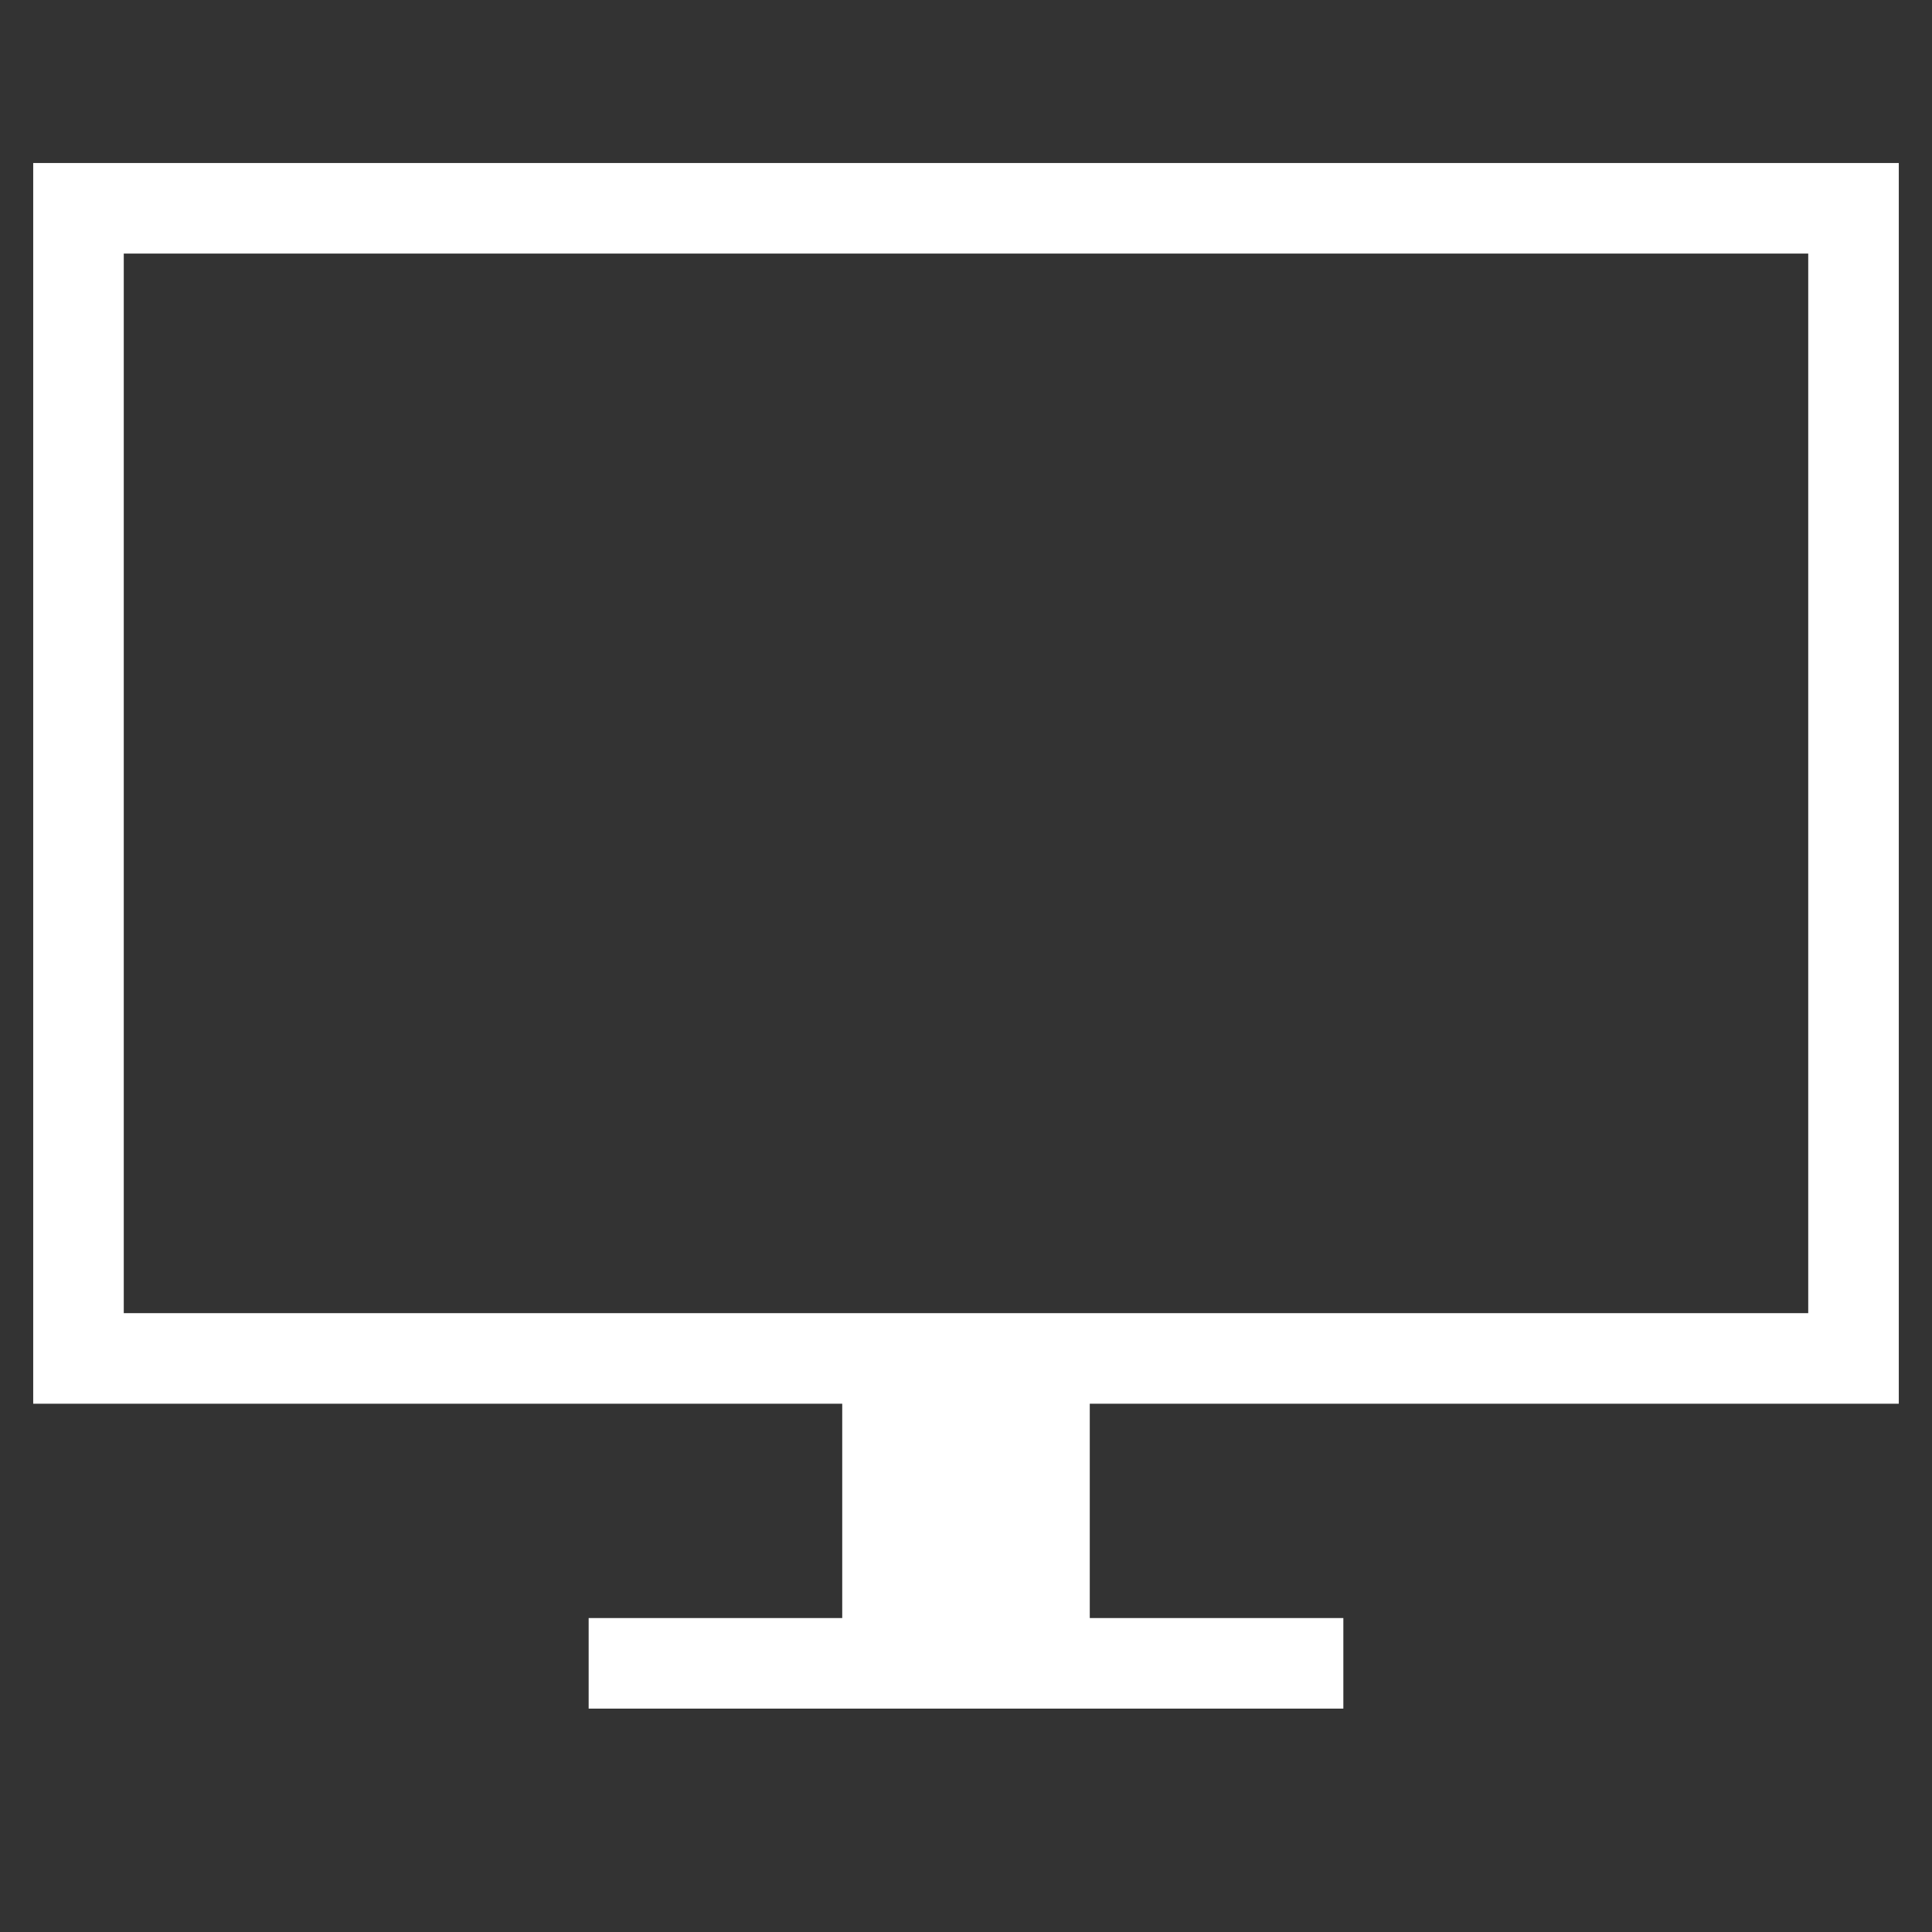 <?xml version="1.0" encoding="utf-8"?>
<!-- Generator: Adobe Illustrator 18.0.0, SVG Export Plug-In . SVG Version: 6.00 Build 0)  -->
<!DOCTYPE svg PUBLIC "-//W3C//DTD SVG 1.1//EN" "http://www.w3.org/Graphics/SVG/1.1/DTD/svg11.dtd">
<svg version="1.1" id="Layer_1" xmlns="http://www.w3.org/2000/svg" xmlns:xlink="http://www.w3.org/1999/xlink" x="0px" y="0px"
	 viewBox="0 0 64 64" enable-background="new 0 0 64 64" xml:space="preserve">
<rect x="0" y="0" width="64" height="64" fill="#333333" stroke="none"/>
<rect x="19.5" y="53.6" fill="#FFFFFF" width="25" height="3"/>
<polyline fill="#FFFFFF" points="36.1,53.8 27.9,53.8 27.9,45 36.1,45 "/>
<rect x="2.6" y="6.9" fill="none" stroke="#FFFFFF" stroke-width="3" stroke-miterlimit="10" width="58.8" height="38.1"/>
</svg>
